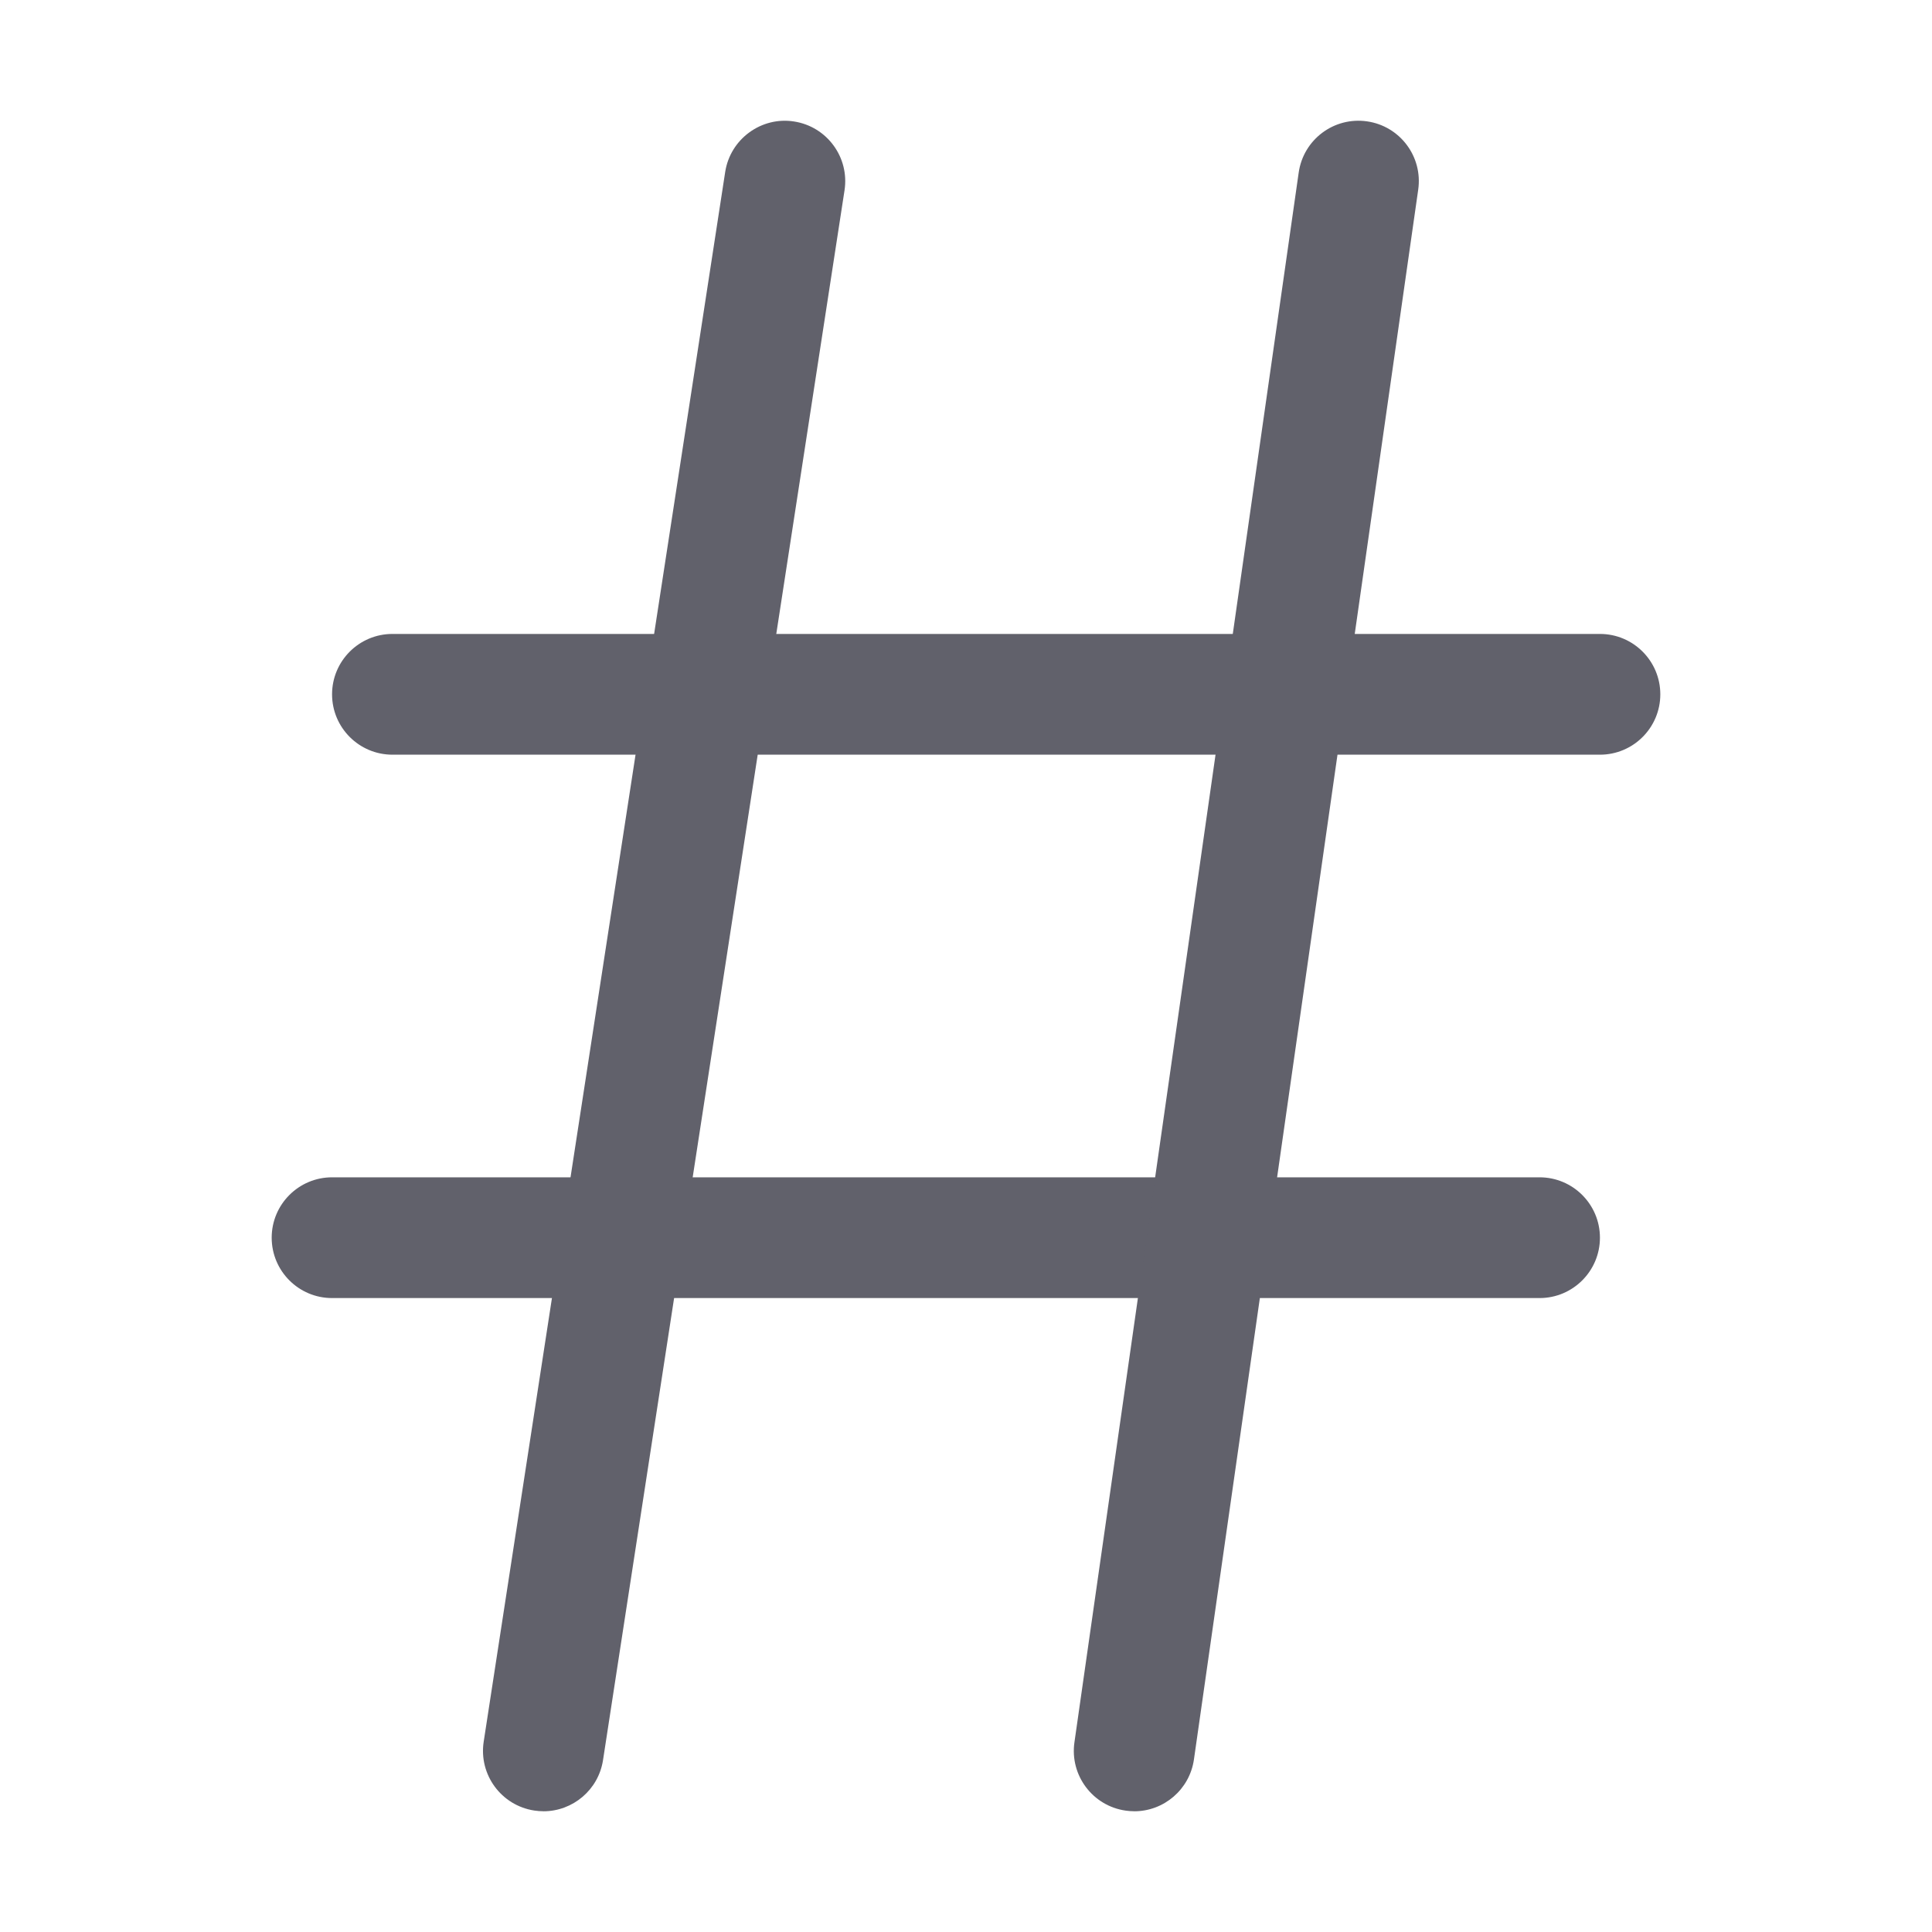 <svg xmlns="http://www.w3.org/2000/svg" height="64" width="64" viewBox="0 0 64 64"><title>hash mark 2</title><g fill="#61616b" class="nc-icon-wrapper"><path d="M53,25H13c-1.104,0-2-.896-2-2s.896-2,2-2H53c1.104,0,2,.896,2,2s-.896,2-2,2Z" fill="#61616b" data-color="color-2"></path><path d="M51,43H11c-1.104,0-2-.896-2-2s.896-2,2-2H51c1.104,0,2,.896,2,2s-.896,2-2,2Z" fill="#61616b" data-color="color-2"></path><path d="M18.003,60c-.102,0-.204-.008-.307-.024-1.092-.168-1.841-1.189-1.673-2.281L24.023,5.696c.168-1.092,1.2-1.843,2.28-1.672,1.092,.168,1.841,1.189,1.673,2.281l-8,52c-.152,.989-1.004,1.696-1.974,1.696Z" fill="#61616b"></path><path d="M37.574,60c-.095,0-.189-.007-.286-.021-1.093-.156-1.853-1.169-1.696-2.263L43.021,5.717c.156-1.094,1.167-1.854,2.263-1.697,1.093,.156,1.853,1.169,1.696,2.263l-7.429,52c-.143,.998-.998,1.718-1.977,1.718Z" fill="#61616b"></path></g></svg>